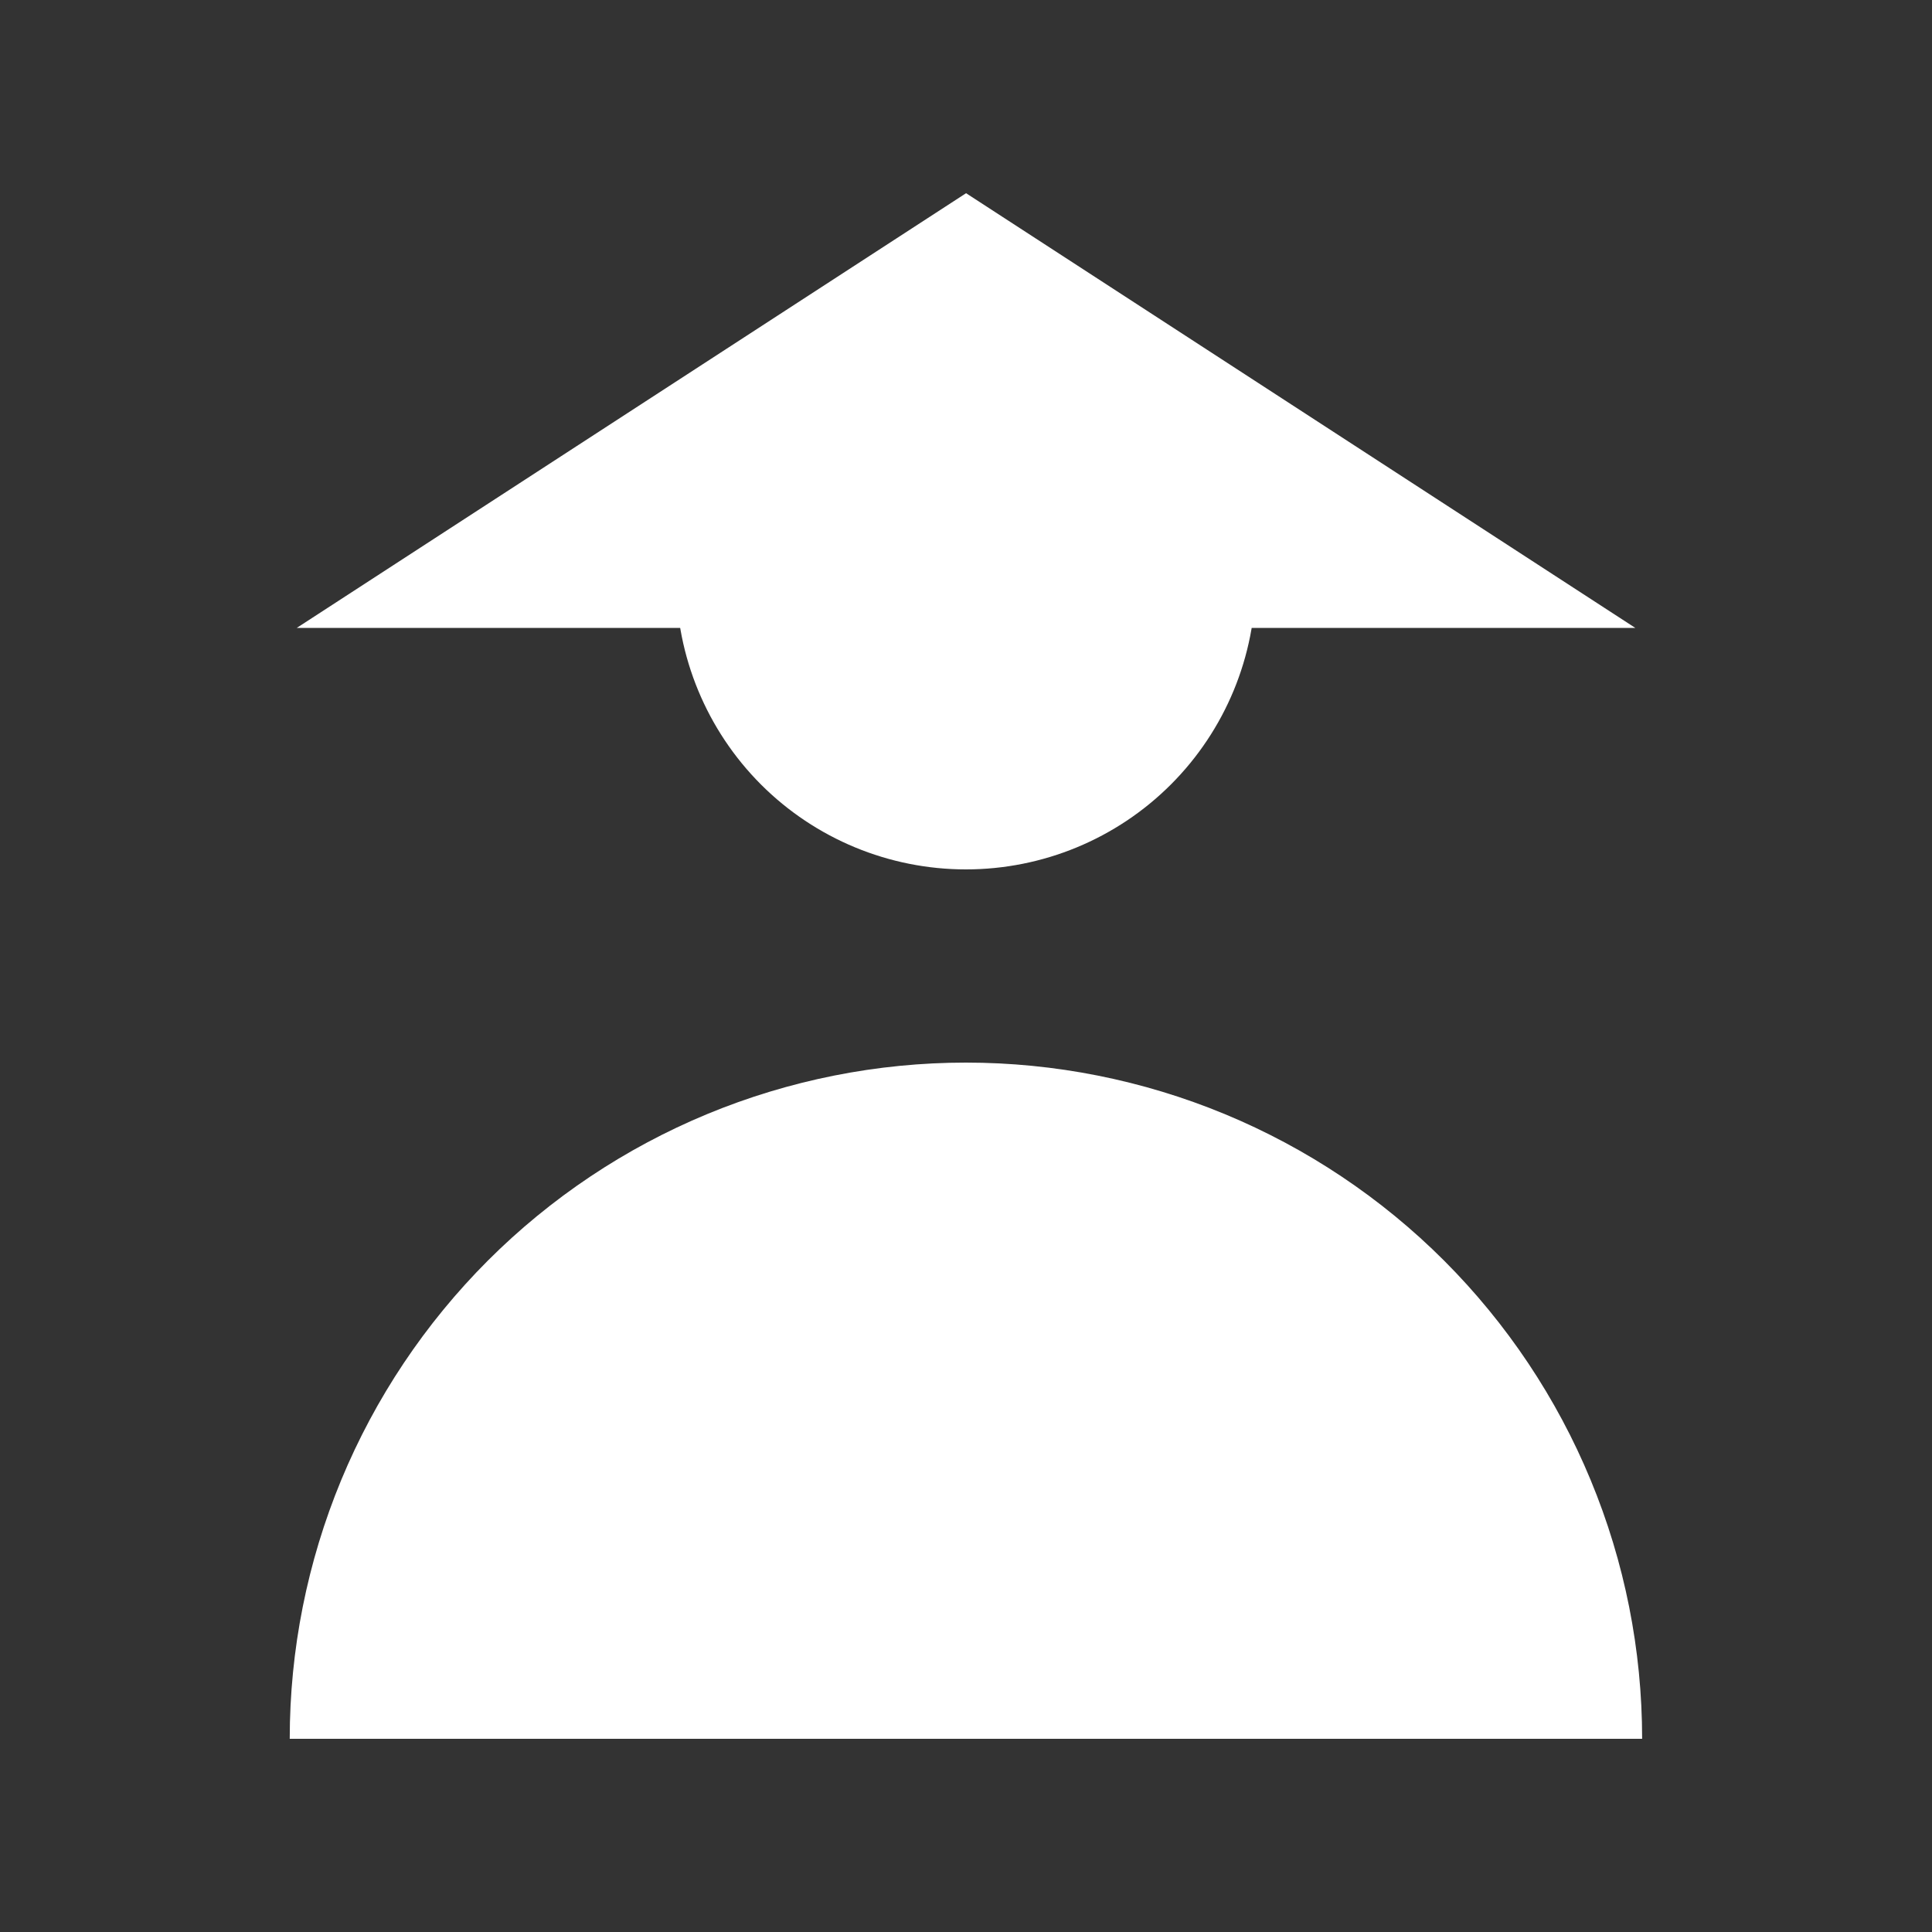 <svg width="28" height="28" viewBox="0 0 28 28" fill="none" xmlns="http://www.w3.org/2000/svg">
<rect x="0" y="0" width="28" height="28" fill="#333333" stroke="none"/>
<path fill-rule="evenodd" clip-rule="evenodd" d="M13.999 12.6C15.113 12.6 16.181 12.158 16.969 11.37C17.757 10.582 18.199 9.514 18.199 8.4C18.199 7.286 17.757 6.218 16.969 5.43C16.181 4.643 15.113 4.2 13.999 4.2C12.885 4.2 11.817 4.643 11.029 5.43C10.242 6.218 9.799 7.286 9.799 8.4C9.799 9.514 10.242 10.582 11.029 11.37C11.817 12.158 12.885 12.6 13.999 12.6ZM4.199 25.2C4.199 23.913 4.453 22.639 4.945 21.45C5.438 20.261 6.16 19.181 7.07 18.27C7.98 17.36 9.06 16.639 10.249 16.146C11.438 15.654 12.712 15.4 13.999 15.4C15.286 15.4 16.561 15.654 17.75 16.146C18.939 16.639 20.019 17.36 20.929 18.27C21.839 19.181 22.561 20.261 23.053 21.45C23.546 22.639 23.799 23.913 23.799 25.2H4.199Z" fill="white"/>
<path d="M14.001 2.8L23.7 9.1H4.301L14.001 2.8Z" fill="white"/>
</svg>
